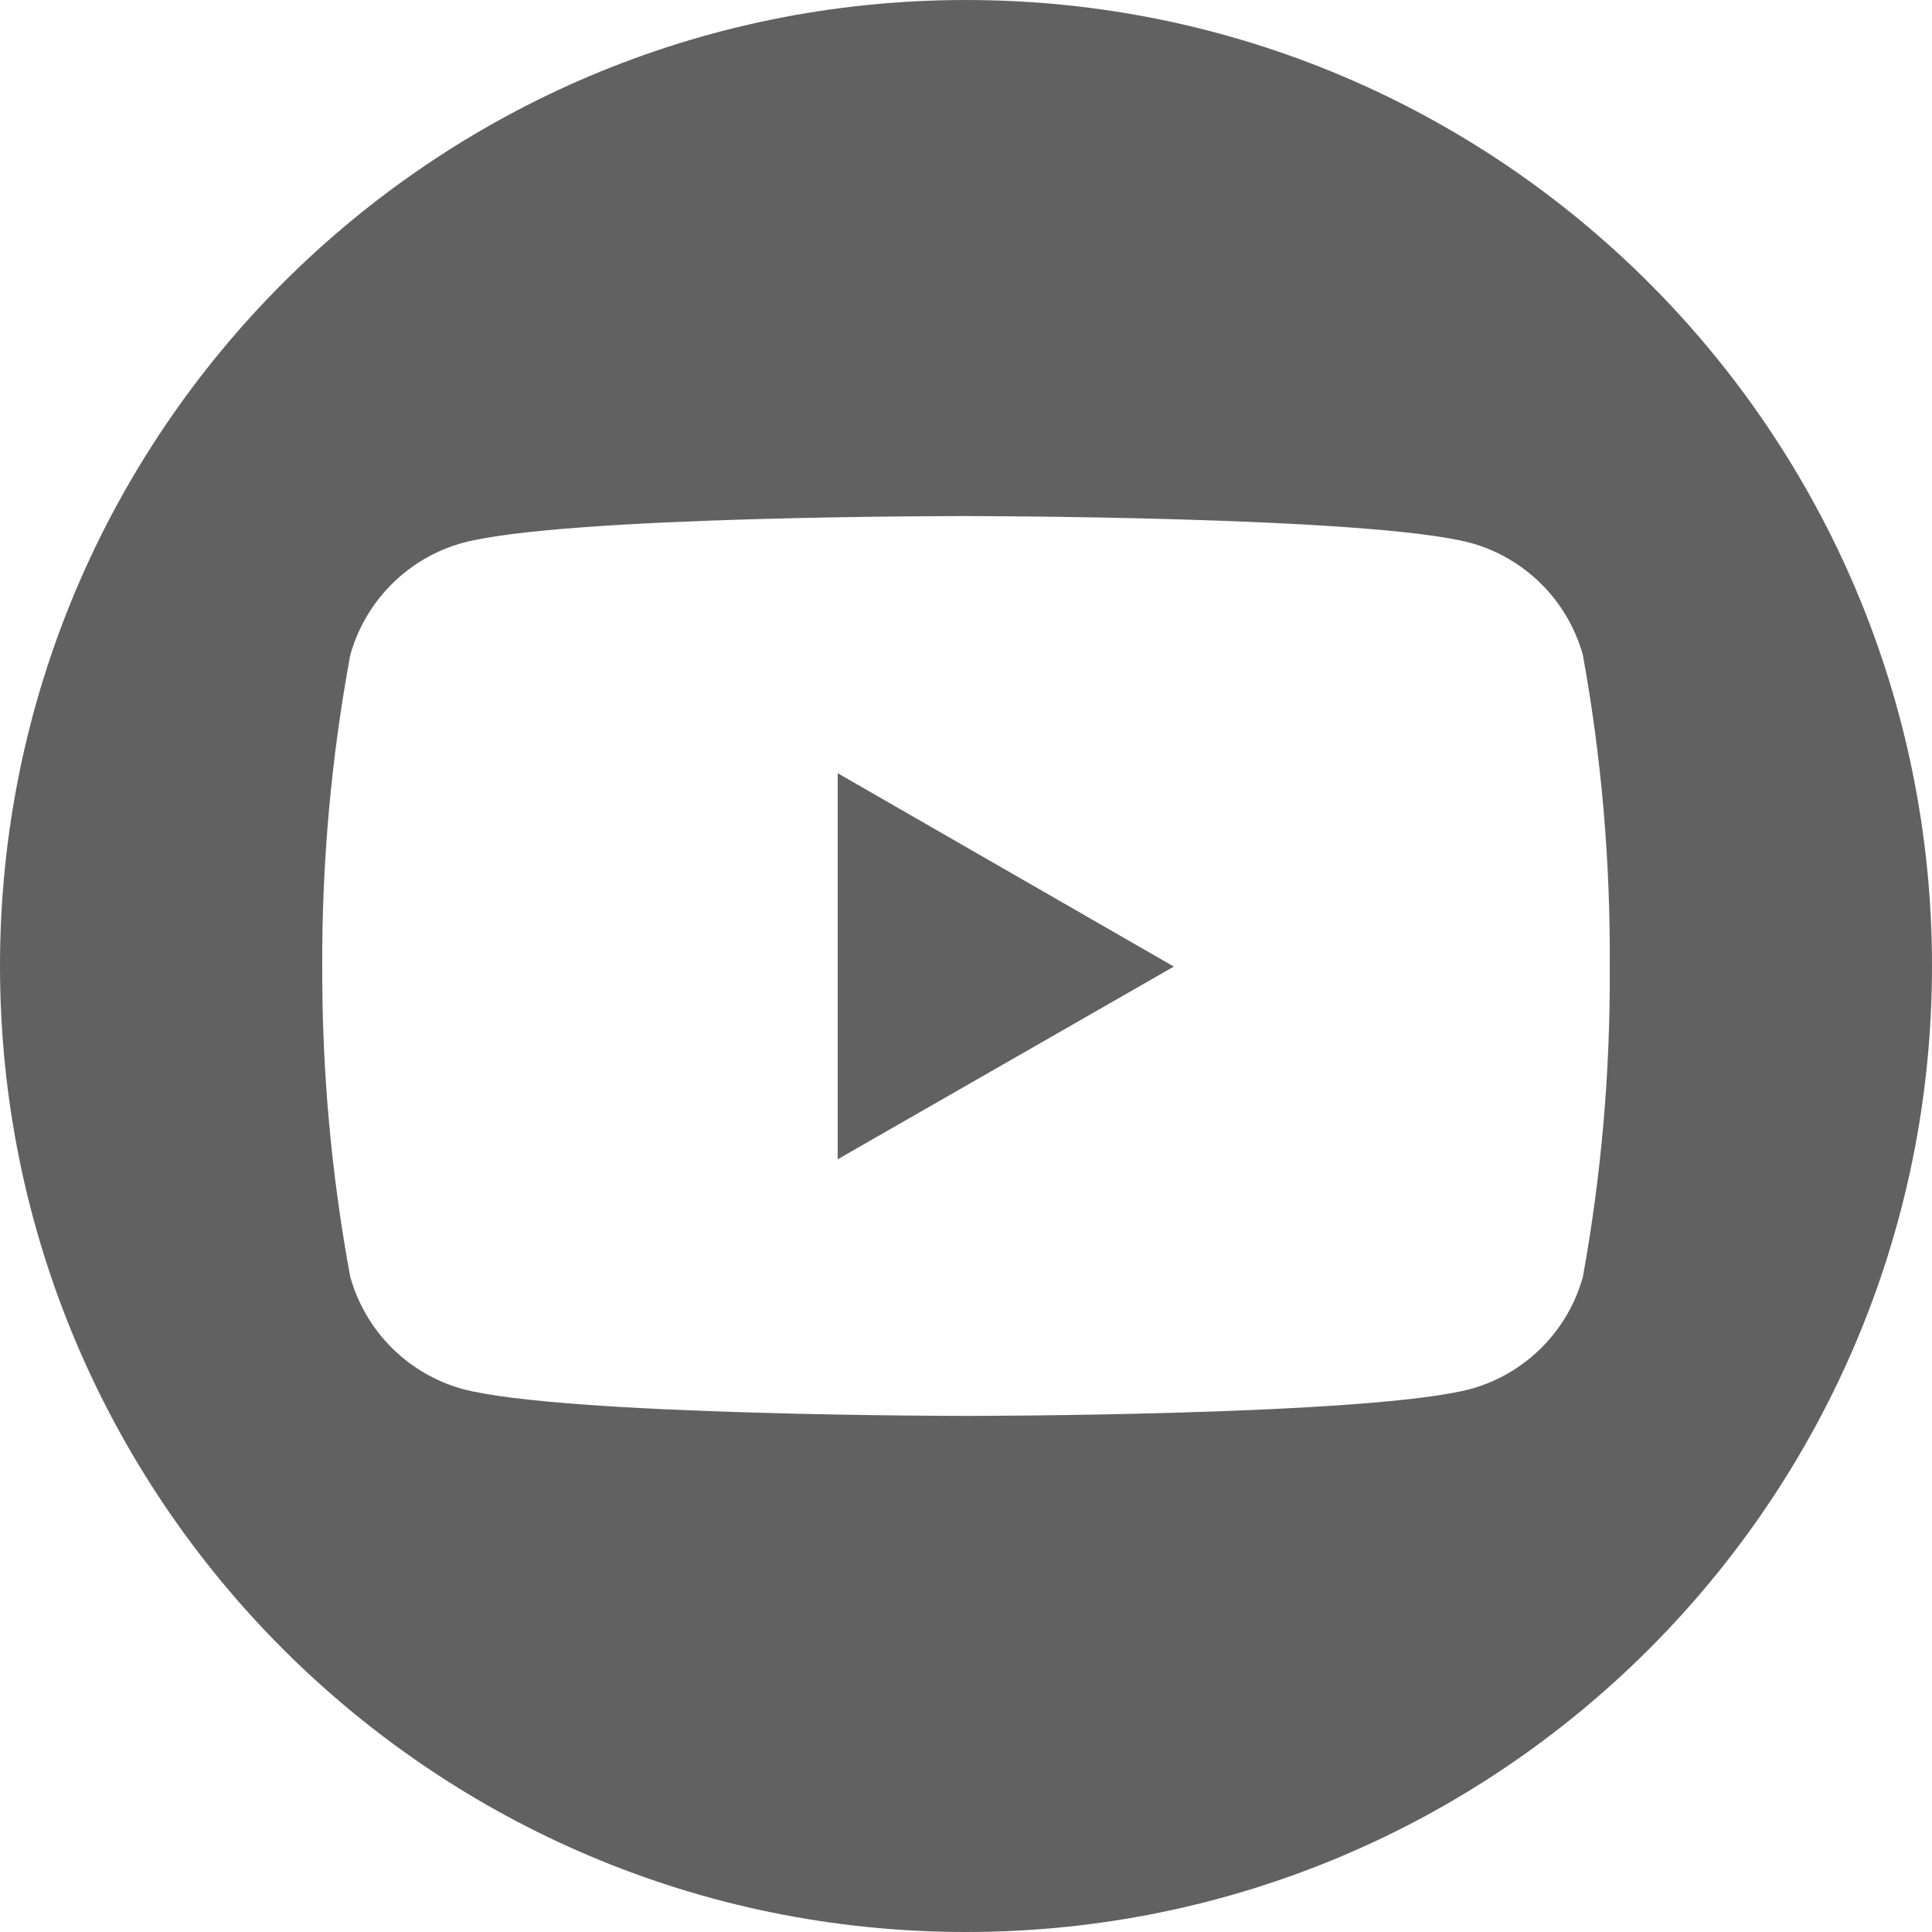 <svg width="24" height="24" viewBox="0 0 24 24" fill="none" xmlns="http://www.w3.org/2000/svg">
<path d="M10.406 9.605V14.401L14.582 12.007L10.406 9.605Z" fill="#616161"/>
<path fill-rule="evenodd" clip-rule="evenodd" d="M12 24C18.627 24 24 18.627 24 12C24 5.373 18.627 0 12 0C5.373 0 0 5.373 0 12C0 18.627 5.373 24 12 24ZM19.15 7.258C19.394 7.502 19.571 7.805 19.663 8.137C19.895 9.413 20.006 10.709 19.997 12.007C20.005 13.299 19.894 14.59 19.663 15.862C19.571 16.194 19.394 16.497 19.15 16.741C18.906 16.985 18.604 17.161 18.271 17.254C17.011 17.589 12.007 17.589 12.007 17.589C12.007 17.589 6.989 17.589 5.743 17.254C5.411 17.161 5.109 16.985 4.865 16.741C4.621 16.497 4.444 16.194 4.351 15.862C4.116 14.591 3.999 13.3 4.003 12.007C3.998 10.709 4.115 9.413 4.351 8.137C4.444 7.805 4.621 7.502 4.865 7.258C5.109 7.014 5.411 6.837 5.743 6.745C7.003 6.404 12.007 6.411 12.007 6.411C12.007 6.411 17.025 6.411 18.271 6.745C18.604 6.837 18.906 7.014 19.15 7.258Z" fill="#616161"/>
</svg>